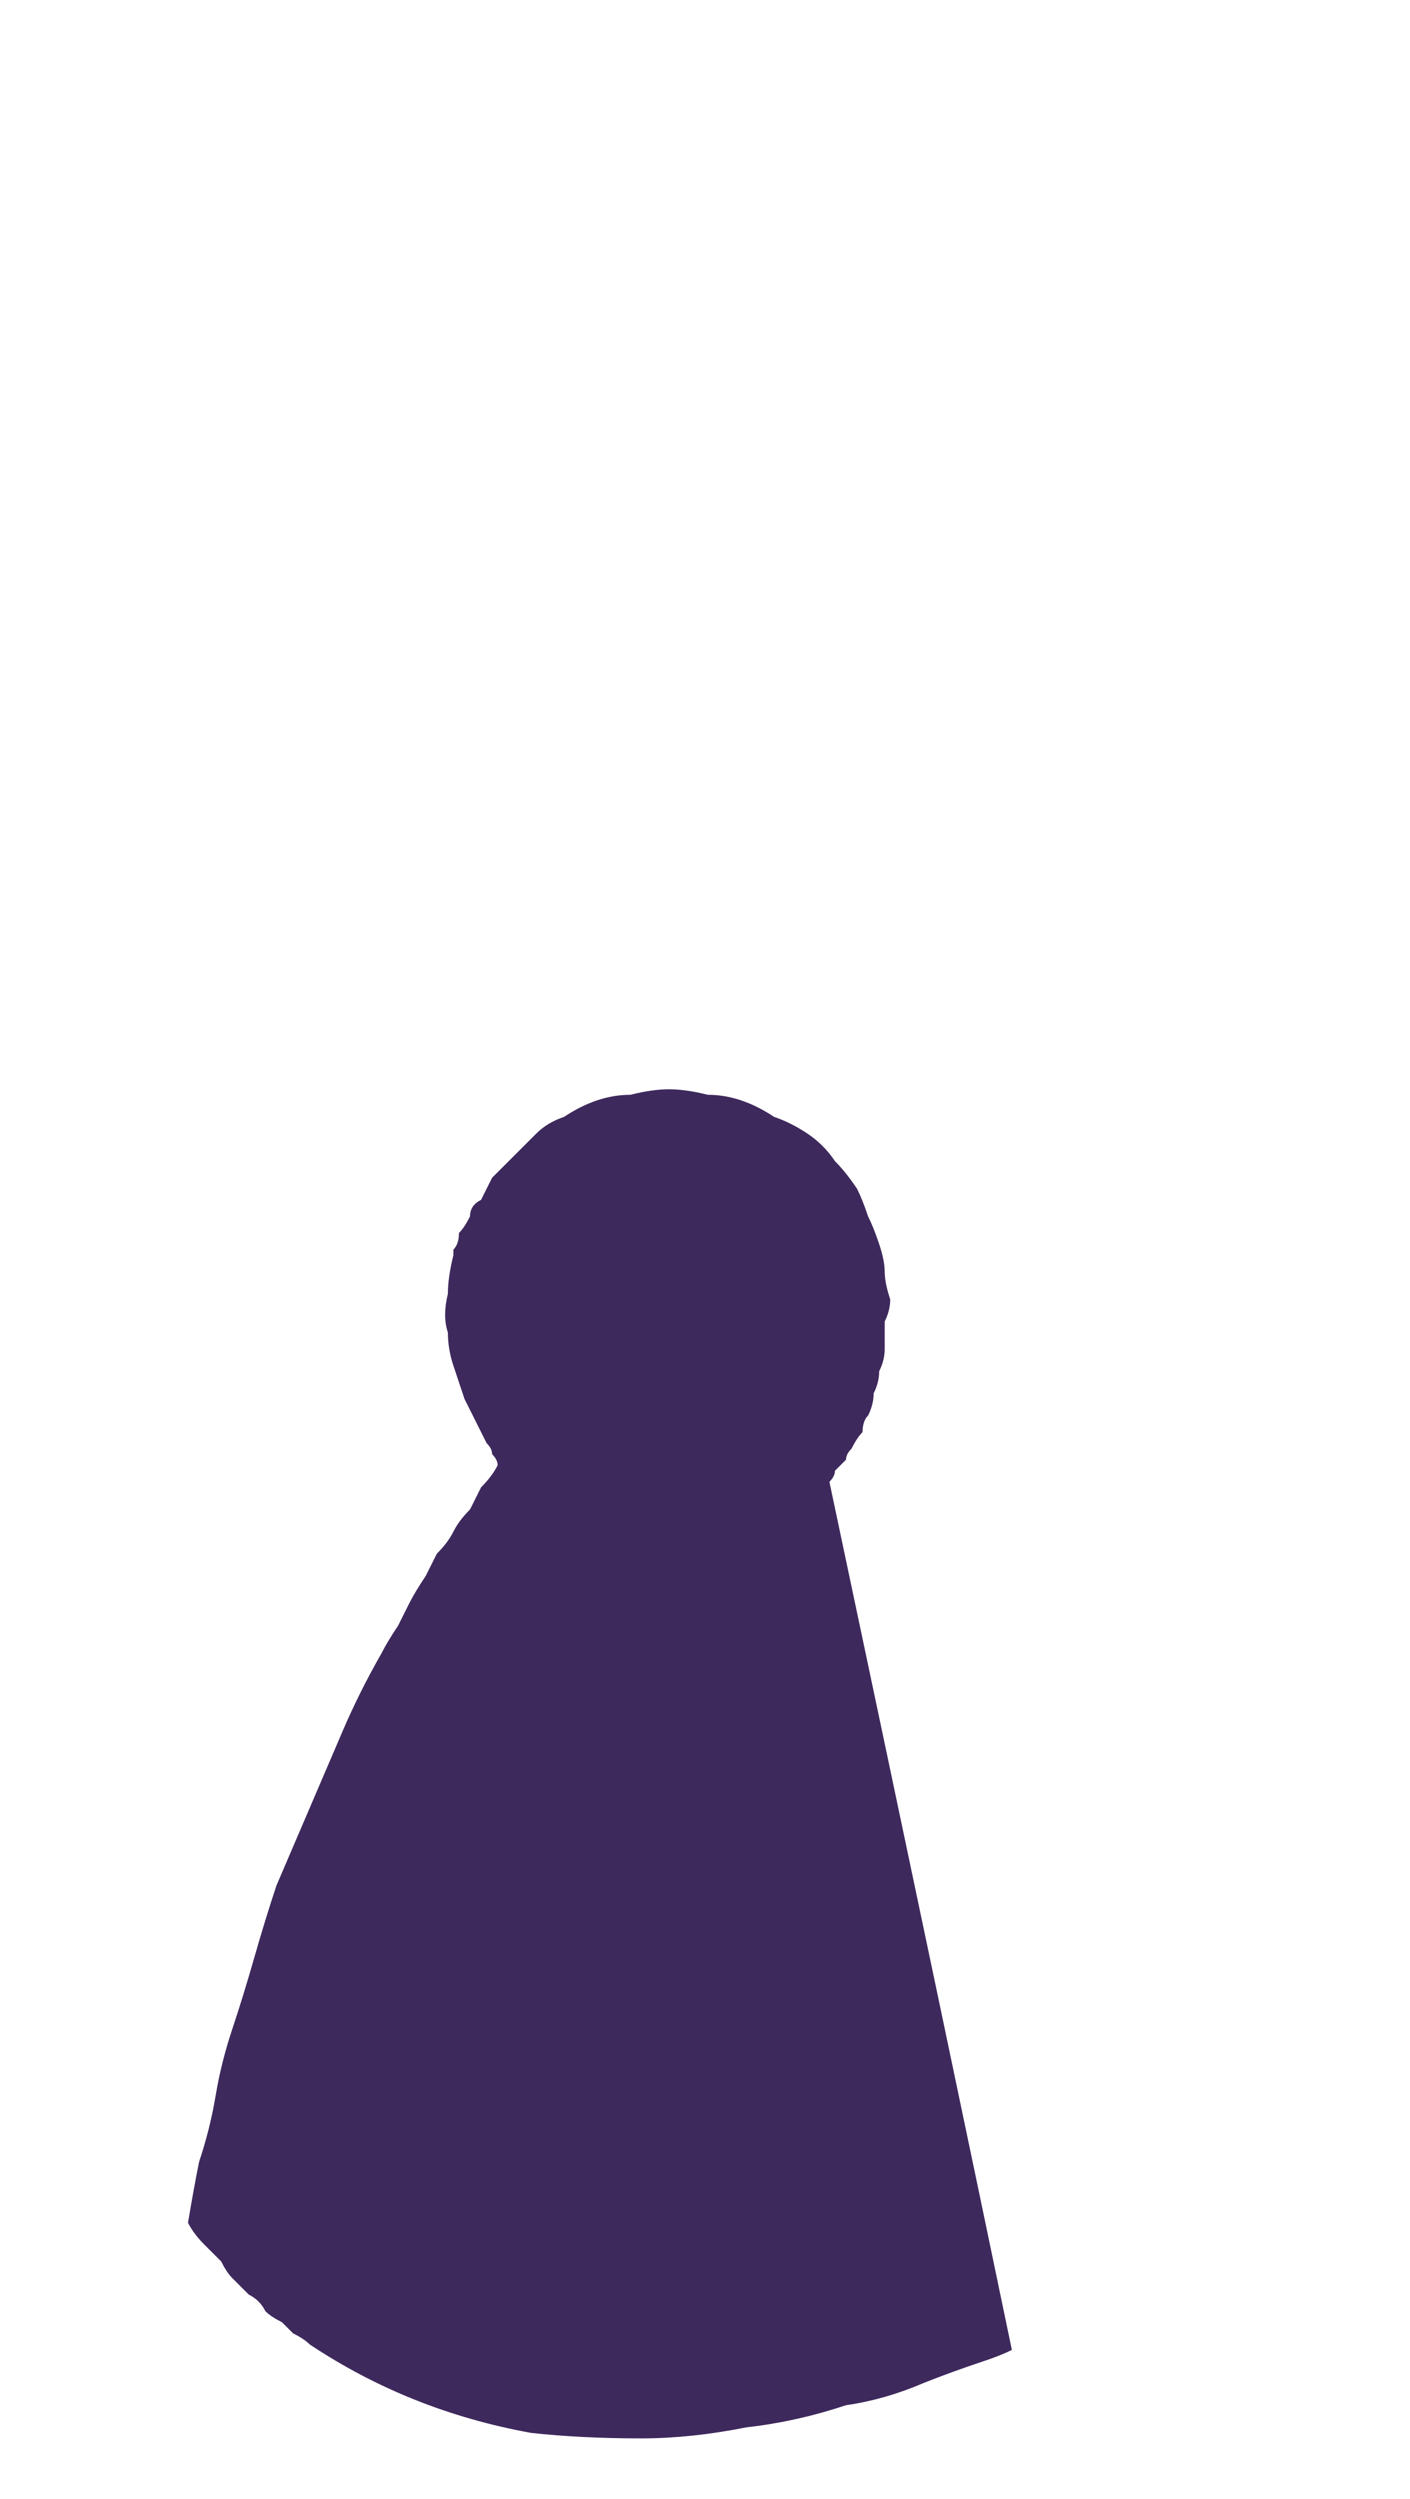 <?xml version="1.0" encoding="UTF-8" standalone="no"?>
<svg xmlns:xlink="http://www.w3.org/1999/xlink" height="22.6px" width="12.75px" xmlns="http://www.w3.org/2000/svg">
  <g transform="matrix(1.0, 0.0, 0.0, 1.0, 6.4, 11.3)">
    <path d="M-1.3 -1.2 Q-1.45 -1.15 -1.55 -1.05 -1.65 -0.95 -1.75 -0.85 -1.85 -0.75 -1.95 -0.65 -2.0 -0.55 -2.05 -0.45 -2.15 -0.4 -2.15 -0.3 -2.2 -0.2 -2.25 -0.15 -2.25 -0.05 -2.3 0.0 -2.3 0.05 -2.3 0.05 -2.35 0.25 -2.35 0.4 -2.4 0.6 -2.35 0.75 -2.35 0.9 -2.3 1.05 -2.25 1.2 -2.2 1.35 -2.15 1.45 -2.1 1.55 -2.05 1.65 -2.0 1.75 -1.95 1.8 -1.95 1.85 -1.9 1.9 -1.9 1.95 -1.95 2.05 -2.05 2.15 -2.1 2.25 -2.15 2.35 -2.25 2.45 -2.3 2.55 -2.35 2.65 -2.45 2.75 -2.5 2.85 -2.55 2.95 -2.65 3.1 -2.7 3.2 -2.75 3.3 -2.8 3.4 -2.9 3.55 -2.95 3.65 -3.15 4.0 -3.3 4.35 -3.45 4.7 -3.6 5.05 -3.75 5.4 -3.9 5.75 -4.0 6.05 -4.1 6.4 -4.2 6.75 -4.3 7.05 -4.4 7.35 -4.45 7.65 -4.5 7.95 -4.6 8.25 -4.65 8.5 -4.7 8.8 -4.65 8.9 -4.55 9.0 -4.5 9.05 -4.4 9.15 -4.35 9.25 -4.3 9.3 -4.2 9.4 -4.15 9.45 -4.05 9.5 -4.0 9.6 -3.95 9.65 -3.85 9.7 -3.8 9.75 -3.75 9.8 -3.65 9.85 -3.6 9.9 -3.15 10.2 -2.65 10.4 -2.15 10.6 -1.6 10.7 -1.15 10.75 -0.6 10.75 -0.15 10.75 0.35 10.65 0.8 10.6 1.25 10.45 1.6 10.4 1.95 10.25 2.2 10.15 2.5 10.05 2.65 10.0 2.75 9.95 2.2 7.3 1.1 2.1 1.15 2.05 1.15 2.0 1.2 1.95 1.25 1.9 1.25 1.85 1.3 1.8 1.35 1.7 1.4 1.65 1.4 1.55 1.45 1.5 1.5 1.4 1.5 1.3 1.55 1.2 1.55 1.1 1.6 1.0 1.6 0.9 1.6 0.85 1.6 0.8 1.6 0.7 1.6 0.65 1.65 0.55 1.65 0.45 1.6 0.3 1.6 0.2 1.6 0.1 1.55 -0.05 1.5 -0.2 1.45 -0.3 1.4 -0.45 1.35 -0.55 1.25 -0.7 1.15 -0.8 1.05 -0.95 0.9 -1.05 0.75 -1.15 0.6 -1.2 0.45 -1.3 0.3 -1.35 0.15 -1.4 0.0 -1.4 -0.2 -1.45 -0.35 -1.45 -0.5 -1.45 -0.7 -1.4 -0.85 -1.4 -1.0 -1.35 -1.15 -1.3 -1.3 -1.2 L-1.3 -1.2" fill="#3e295d" fill-rule="evenodd" stroke="none"/>
  </g>
</svg>
